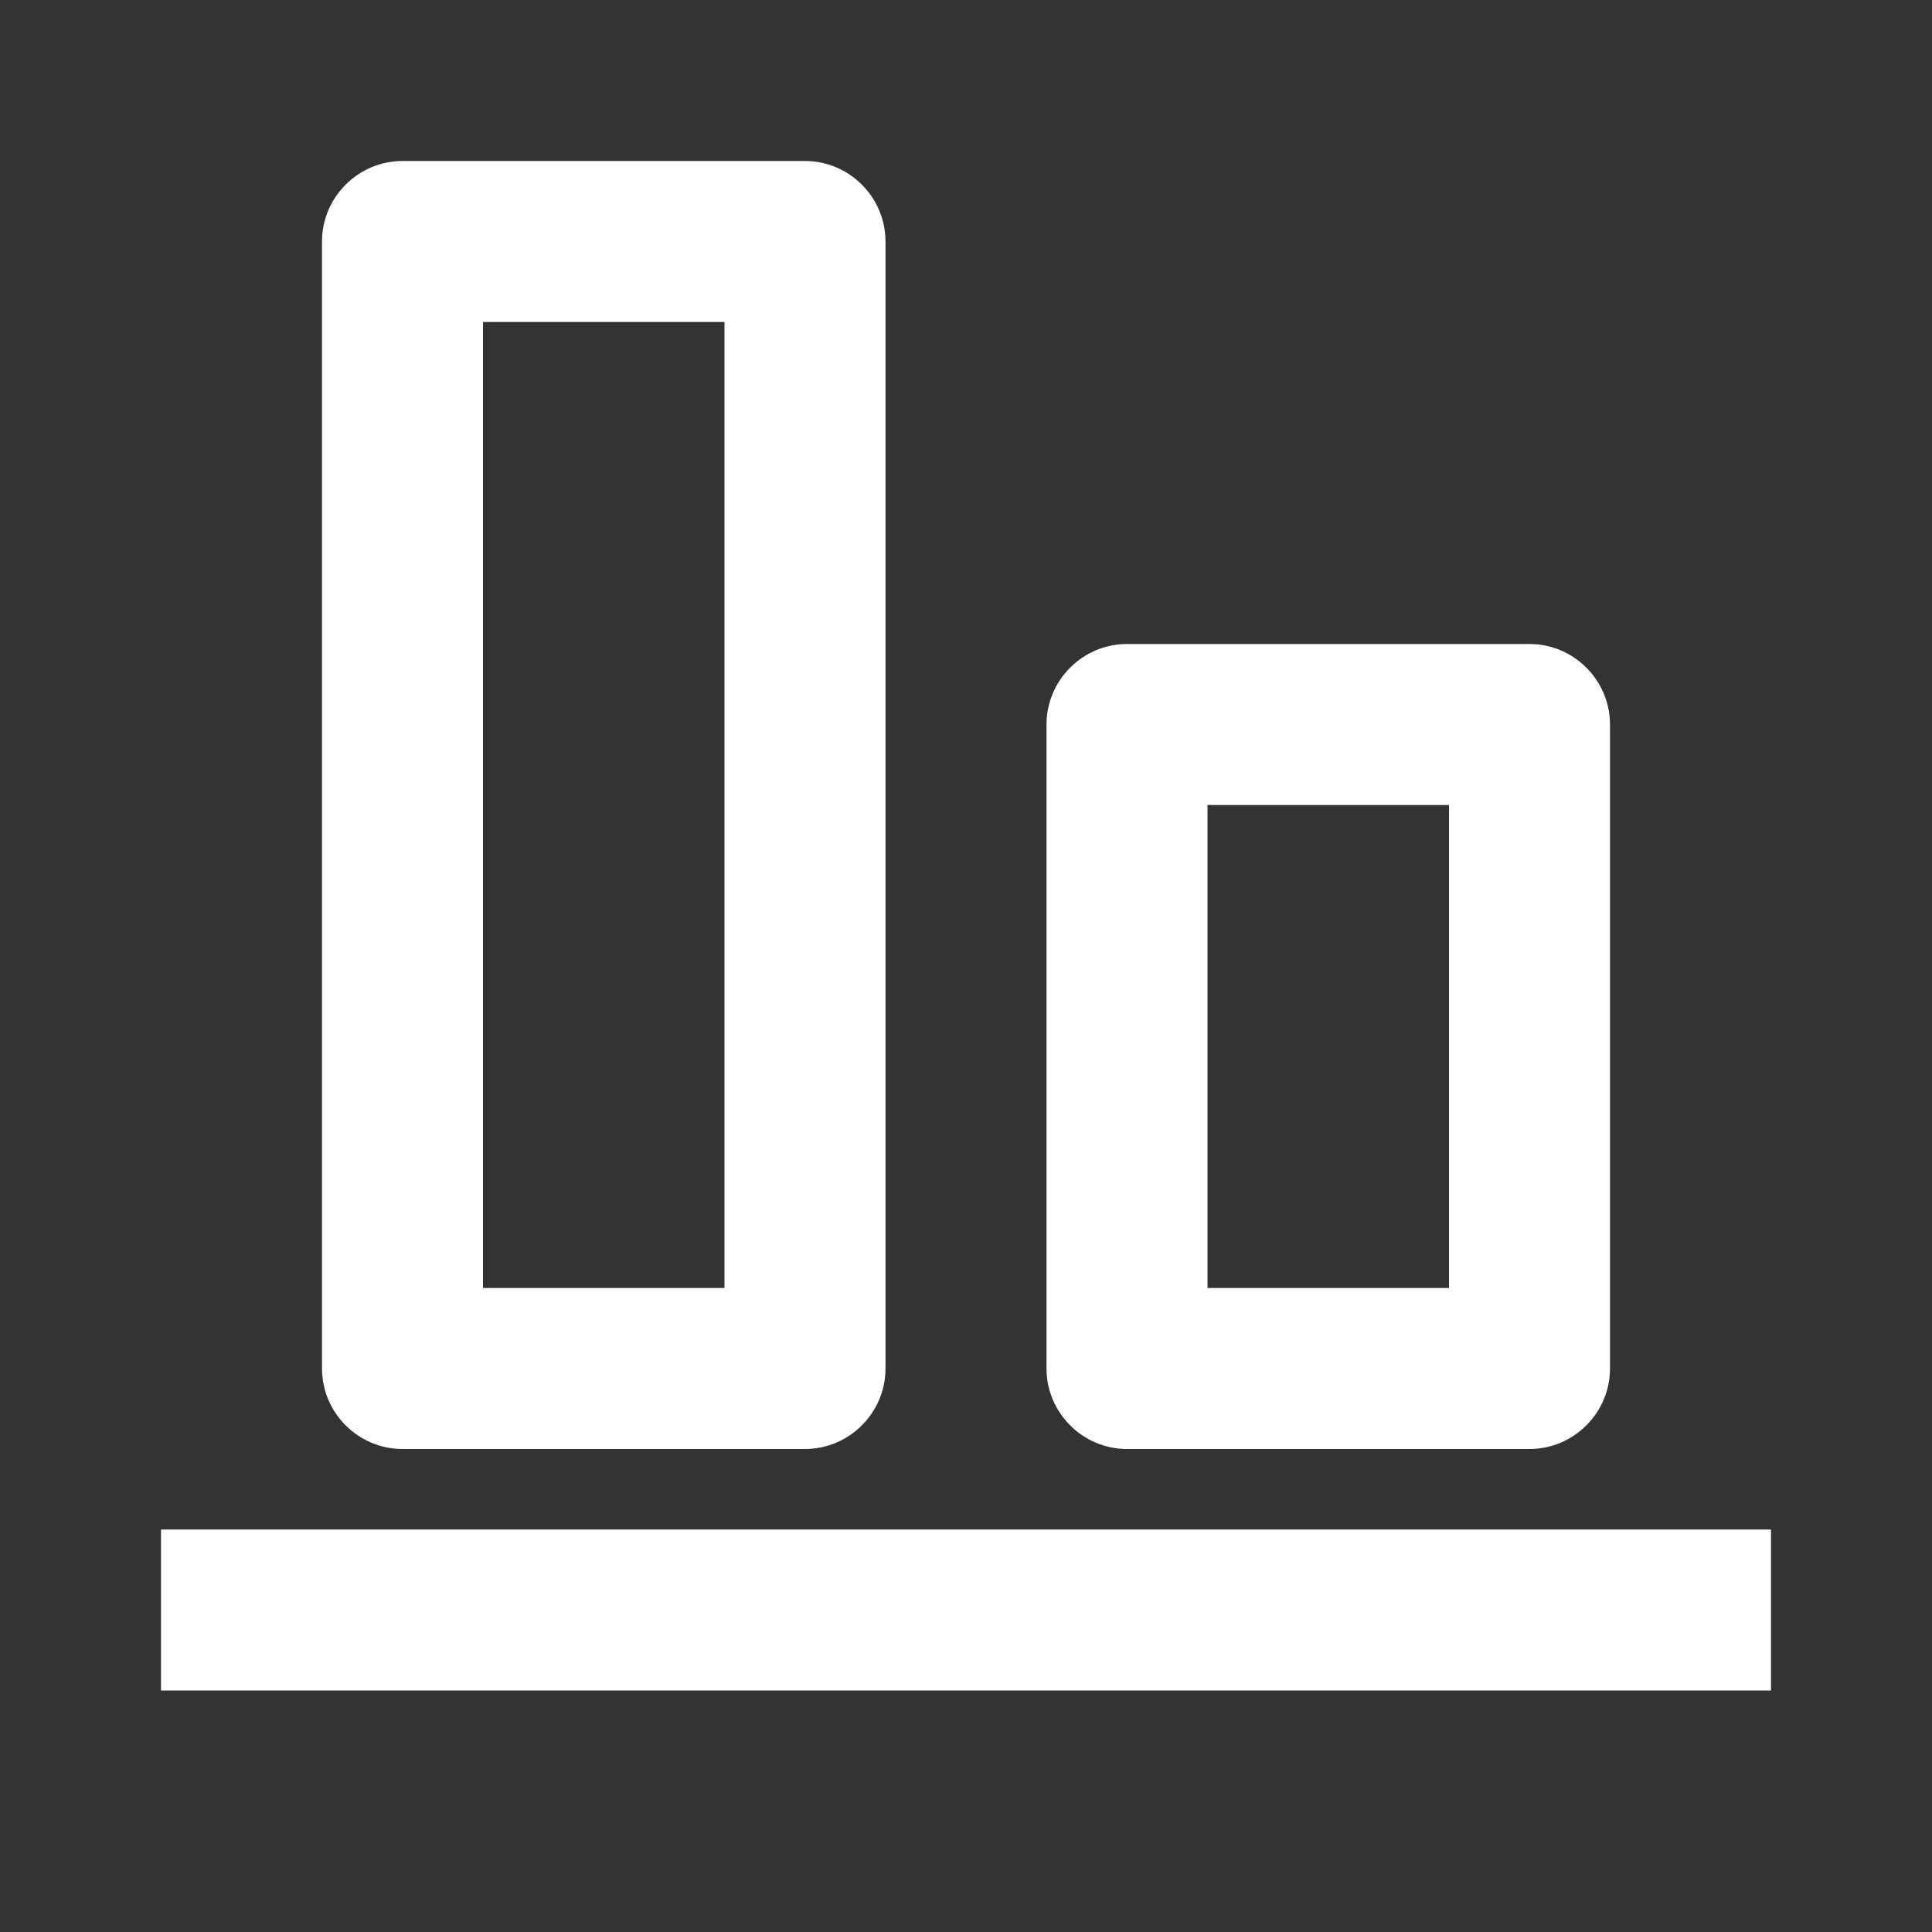 <svg width="48" height="48" fill="#ffffff" viewBox="0 0 24 24" transform="" id="injected-svg"><rect x="0" y="0" width="24" height="24" fill="#333333" stroke="none"/>Boxicons v3.0 https://boxicons.com | License  https://docs.boxicons.com/free<path d="M2 19h20v2H2zM13 17c0 .55.45 1 1 1h5c.55 0 1-.45 1-1V9c0-.55-.45-1-1-1h-5c-.55 0-1 .45-1 1zm2-7h3v6h-3zM4 17c0 .55.45 1 1 1h5c.55 0 1-.45 1-1V3c0-.55-.45-1-1-1H5c-.55 0-1 .45-1 1zM6 4h3v12H6z"></path></svg>